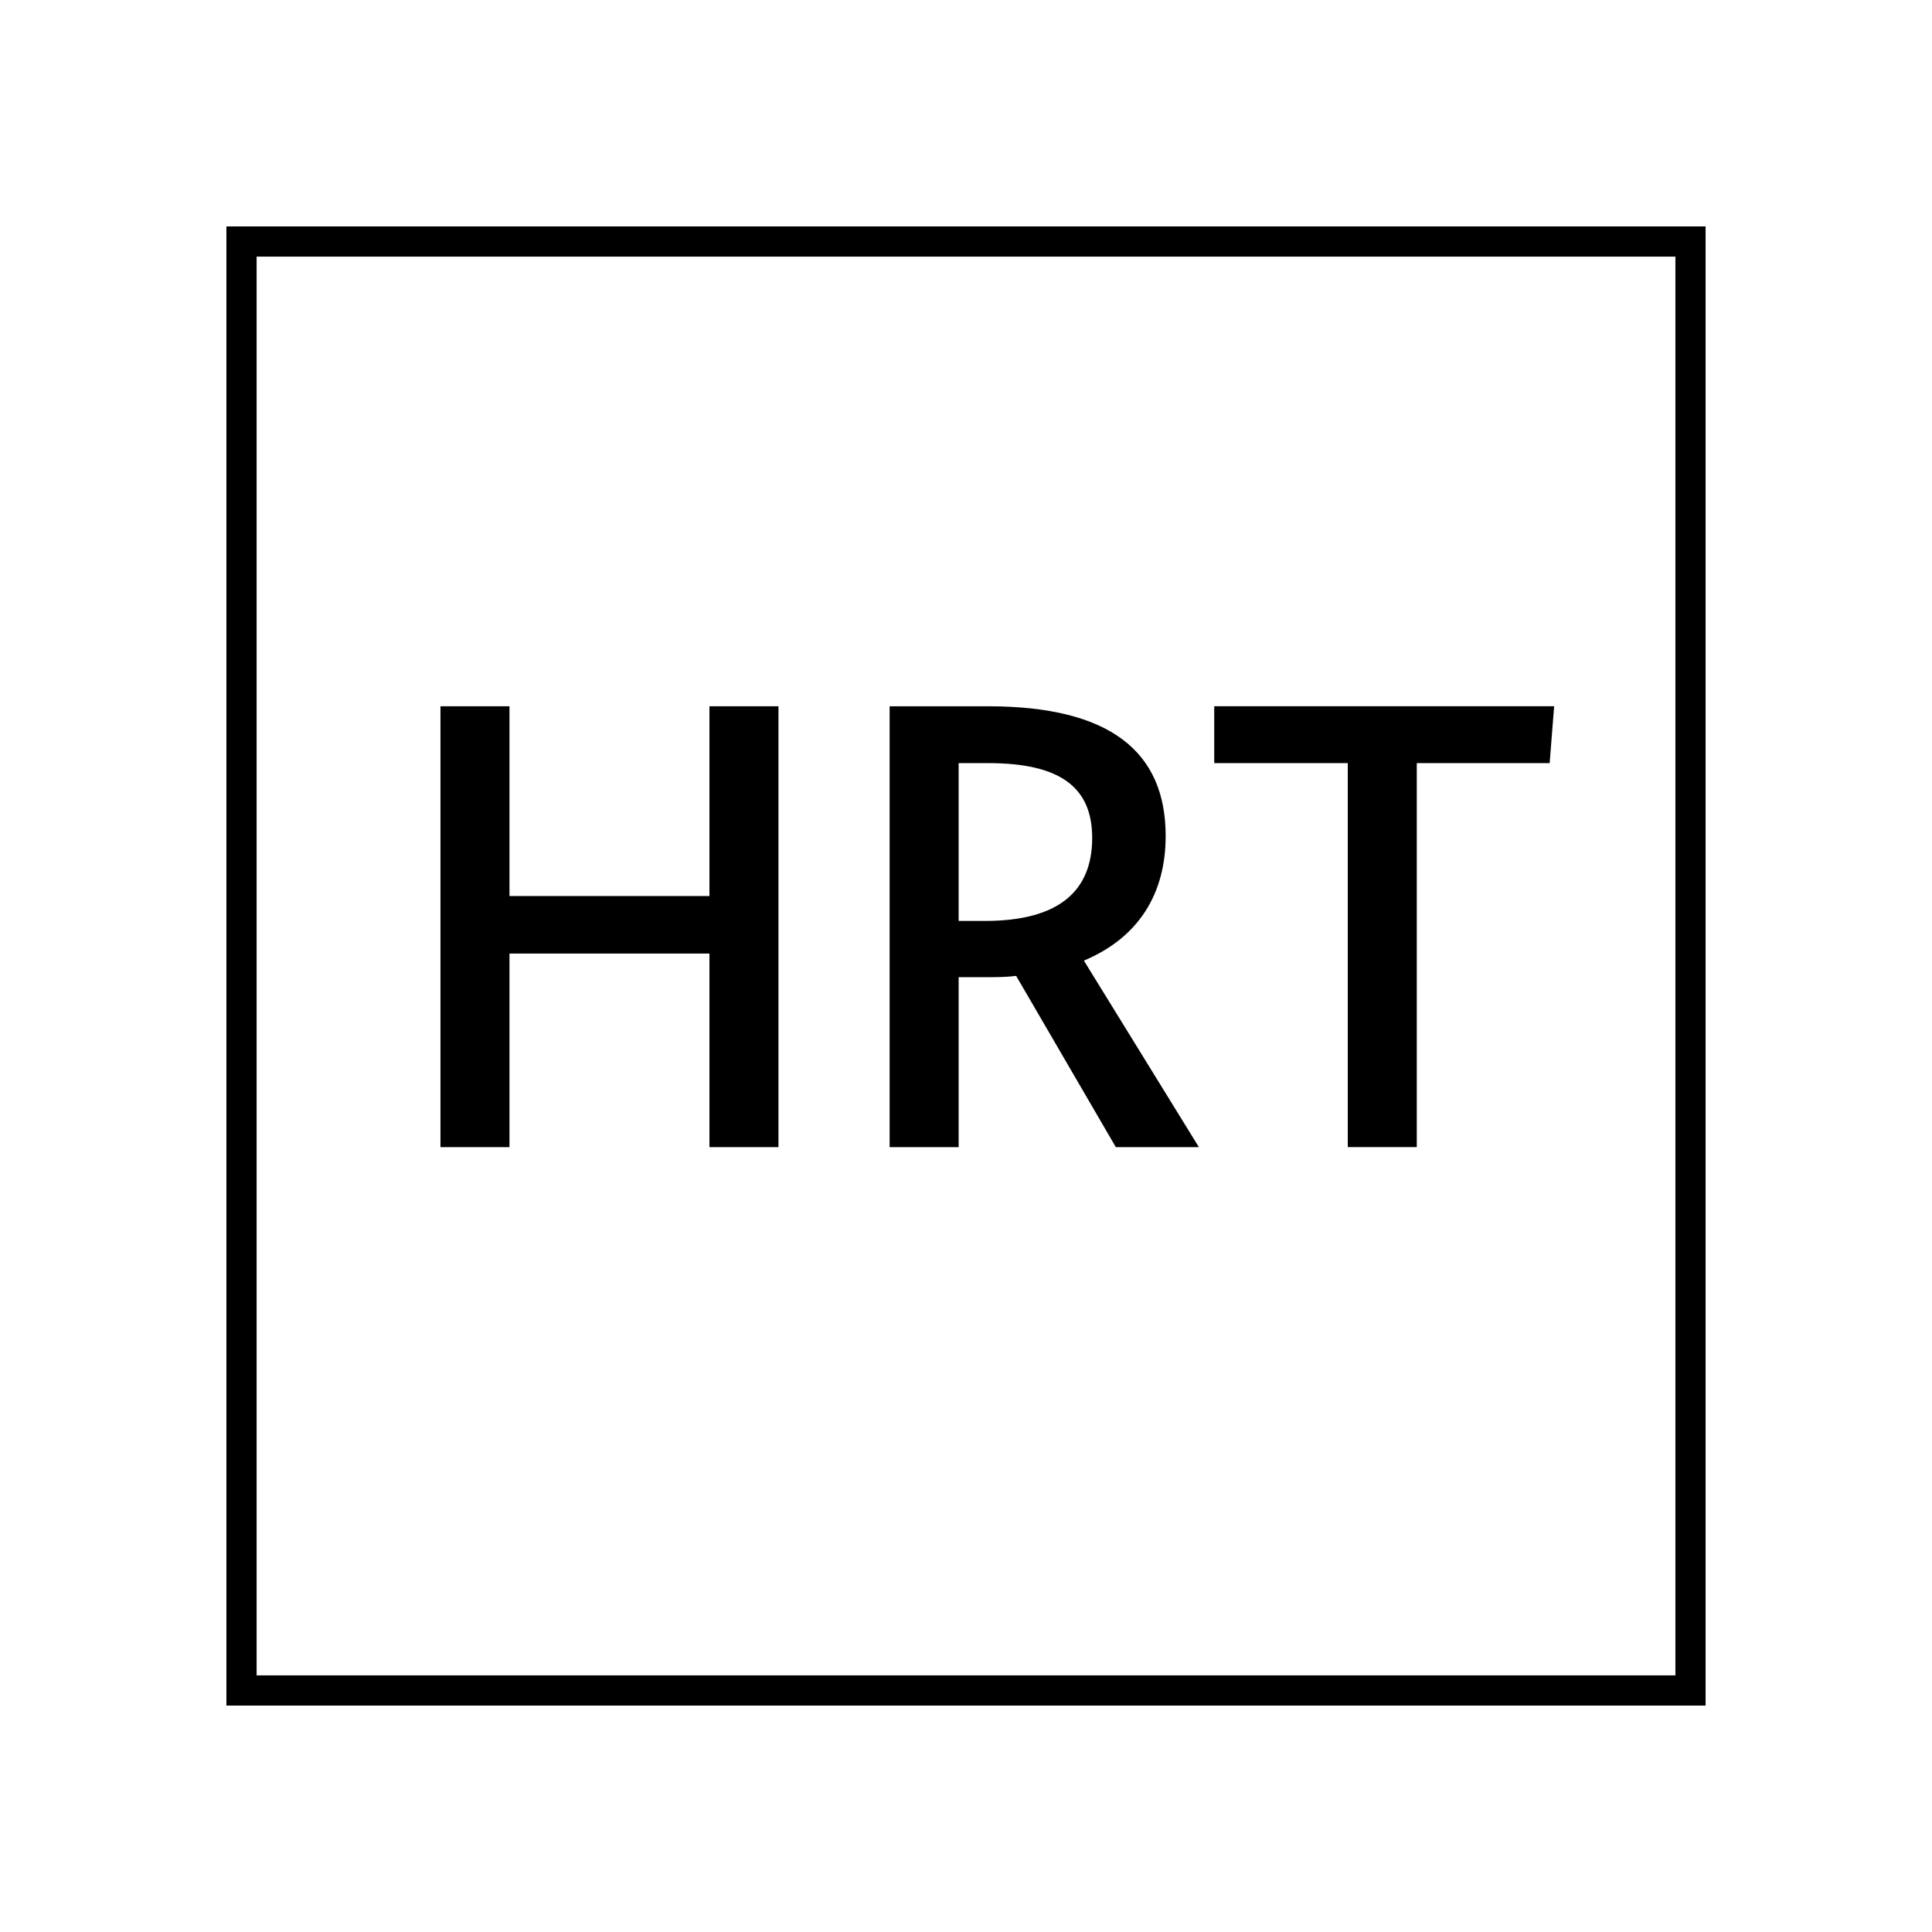 <?xml version="1.0" encoding="UTF-8"?>
<svg xmlns="http://www.w3.org/2000/svg" version="1.1" viewBox="0 0 90.709 90.709">
  <!-- Generator: Adobe Illustrator 29.1.0, SVG Export Plug-In . SVG Version: 2.1.0 Build 142)  -->
  <g id="Grundfläche">
    <rect x="0" width="90.709" height="90.709" fill="#fff"/>
  </g>
  <g id="Flächige_Fülung">
    <rect x="11.339" y="11.339" width="68.031" height="68.031" fill="#fff"/>
  </g>
  <g id="Takt_Zeichen__x28_umgewandelt_x29_">
    <path d="M80.079,80.079H10.63V10.63h69.449v69.449ZM12.048,78.661h66.614V12.048H12.048v66.613Z"/>
  </g>
  <g id="Takt._Zeichen__x28_Typo_x29_">
    <g>
      <path d="M36.549,53.859h-3.24v-9.089h-9.389v9.089h-3.24v-20.699h3.24v8.91h9.389v-8.91h3.24v20.699Z"/>
      <path d="M52.389,53.859l-4.68-8.04c-.48.061-.96.061-1.47.061h-1.23v7.979h-3.24v-20.699h4.62c5.73,0,8.34,2.13,8.34,6.09,0,2.7-1.26,4.771-3.84,5.851l5.4,8.759h-3.9ZM46.389,35.829h-1.38v7.41h1.23c3.45,0,5.04-1.38,5.04-3.899,0-2.4-1.53-3.511-4.89-3.511Z"/>
      <path d="M72.759,35.829h-6.24v18.029h-3.24v-18.029h-6.27v-2.67h15.959l-.21,2.67Z"/>
    </g>
  </g>
</svg>